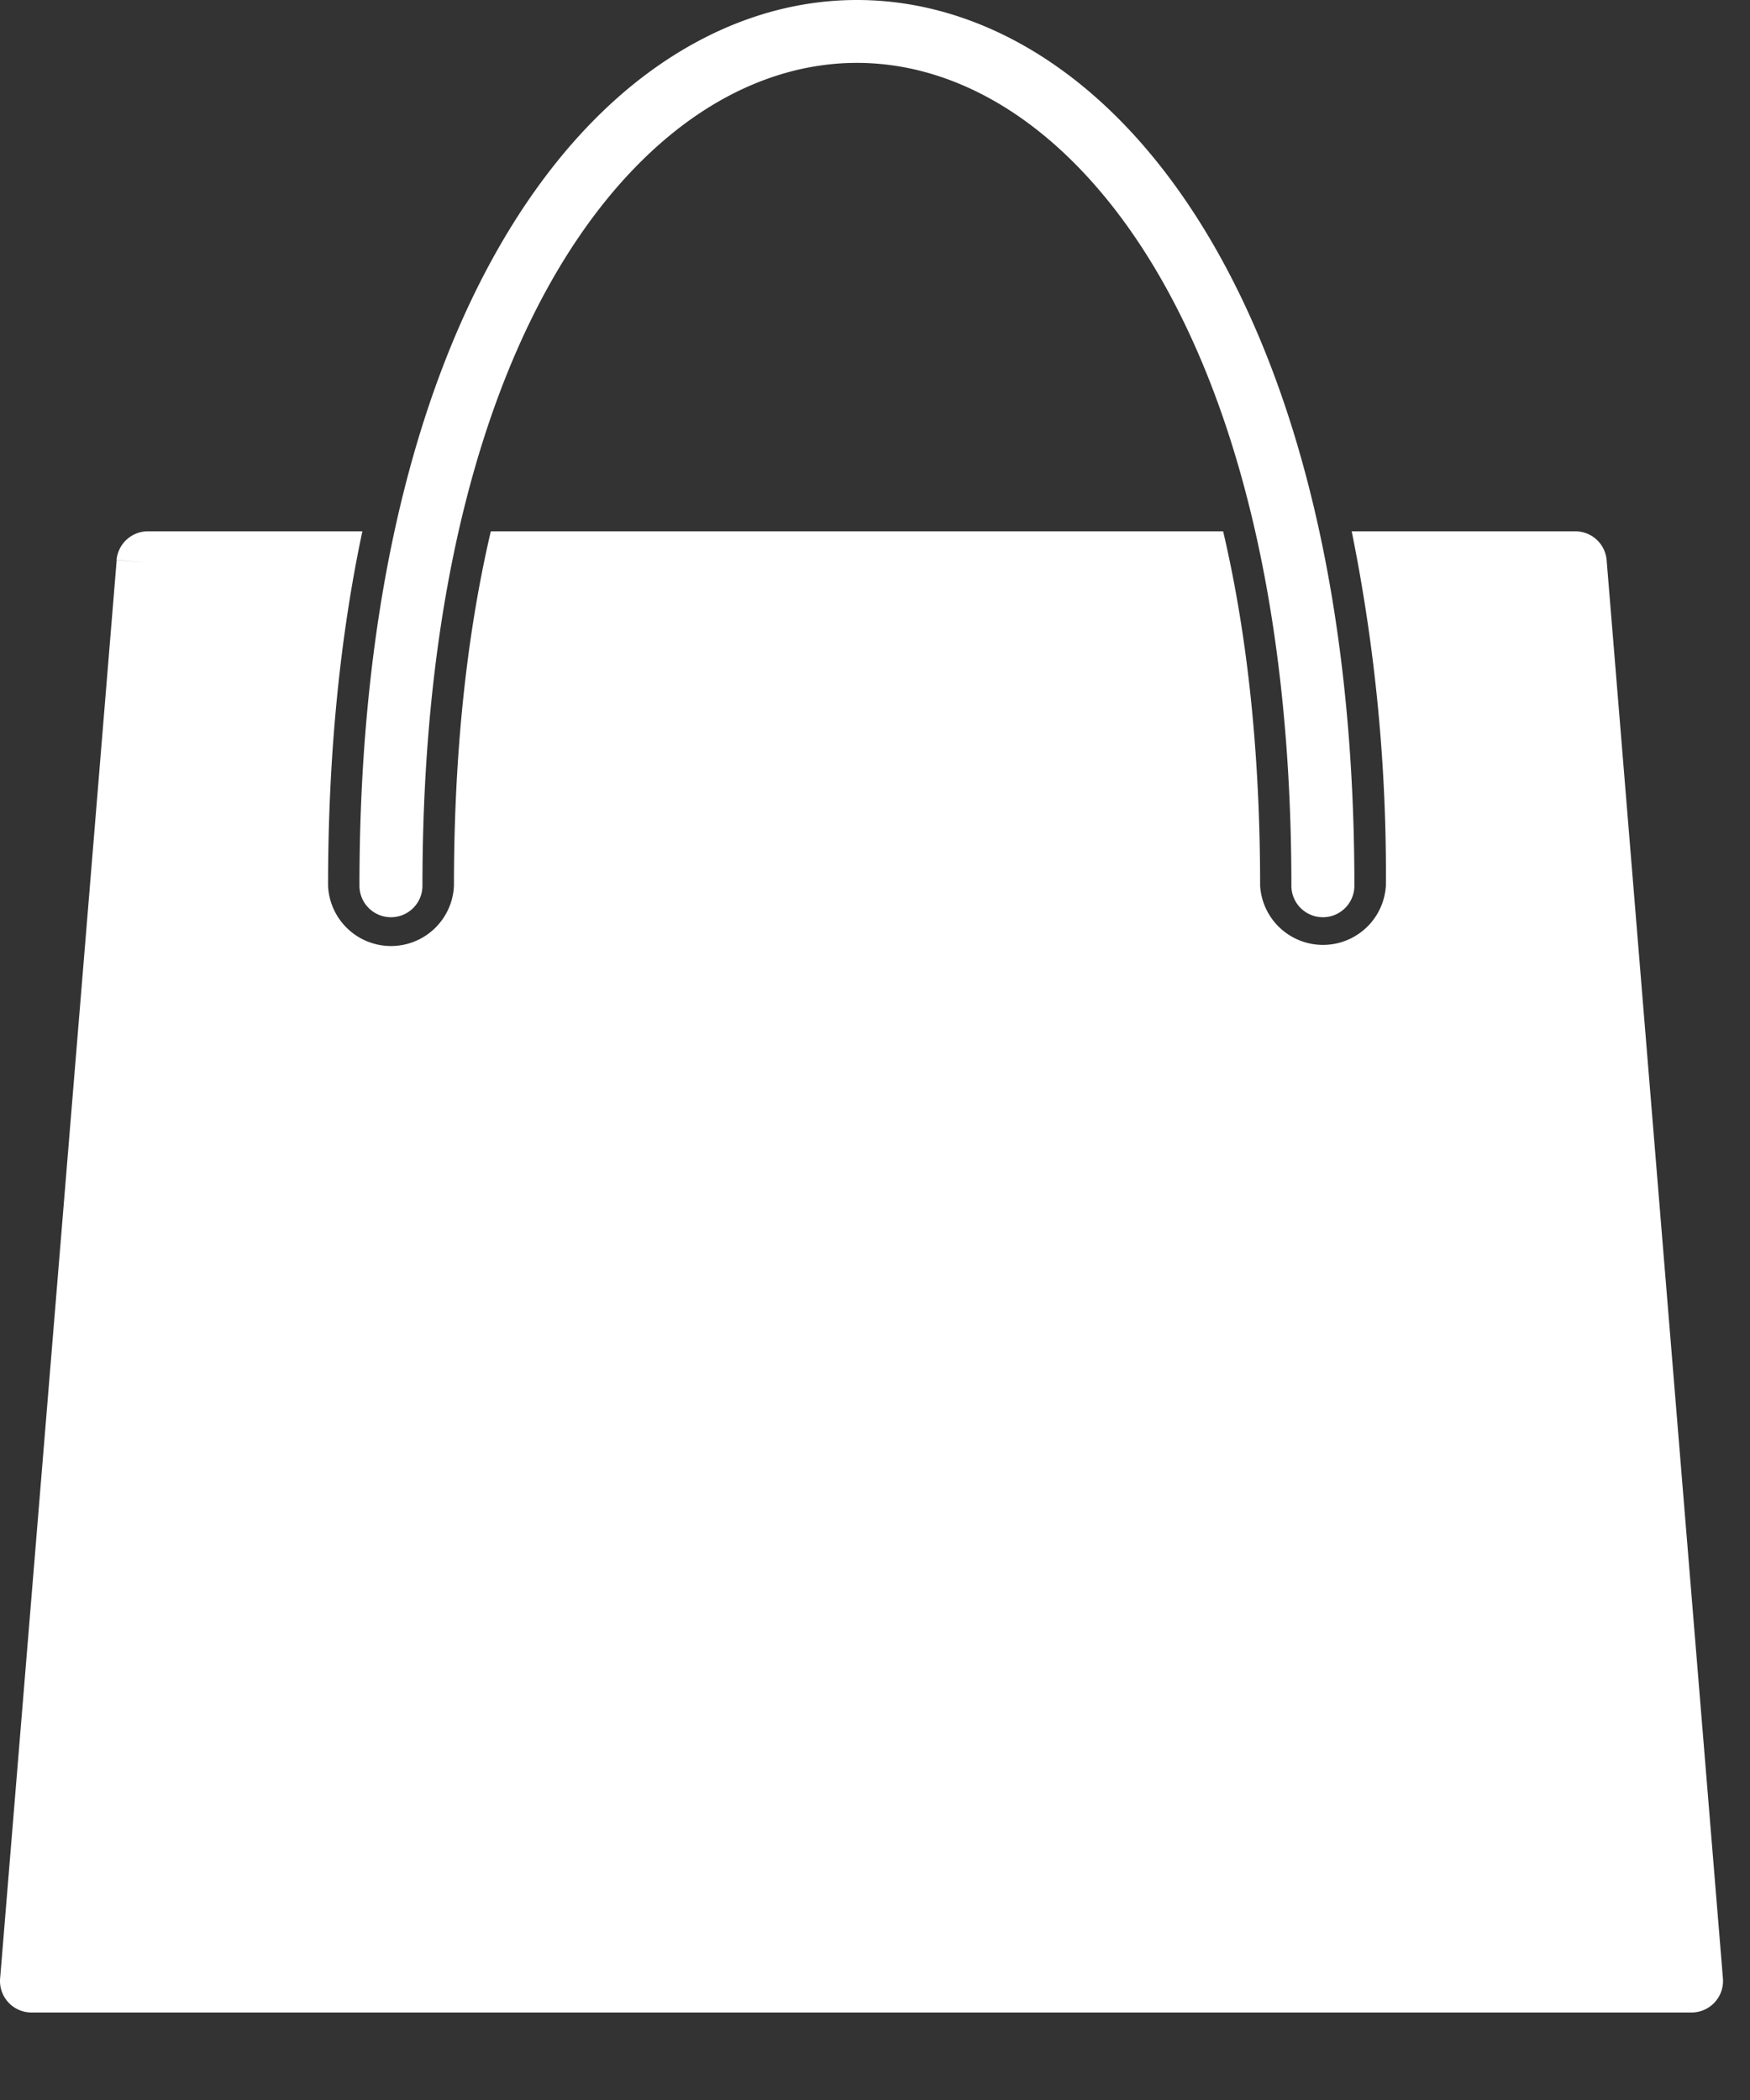 <svg width="15" height="18" fill="none" xmlns="http://www.w3.org/2000/svg"><rect width="100%" height="100%" fill="#333333" stroke="none"/><path d="M1.27 4.554h1.836c-.212 1-.294 2.037-.294 3.038a.54.54 0 001.079 0c0-.998.084-2.045.316-3.038h6.277c.233.993.317 2.04.317 3.038a.54.54 0 001.078 0 14.75 14.75 0 00-.293-3.038h1.916a.27.27 0 01.27.258l.996 12.147a.27.27 0 01-.268.291H.27a.27.27 0 01-.268-.303L1 4.802l.268.021-.269-.022a.27.27 0 01.271-.247z" fill="#fff"/><path d="M3.081 7.592a.27.27 0 00.54 0c0-3.42.986-5.594 2.25-6.533.467-.346.972-.52 1.474-.52s1.006.174 1.473.52c1.264.939 2.251 3.113 2.251 6.533a.27.27 0 00.54 0c0-3.61-1.084-5.935-2.47-6.964C8.575.209 7.96 0 7.345 0c-.616 0-1.23.21-1.794.628-1.387 1.03-2.47 3.354-2.47 6.964z" fill="#fff"/></svg>